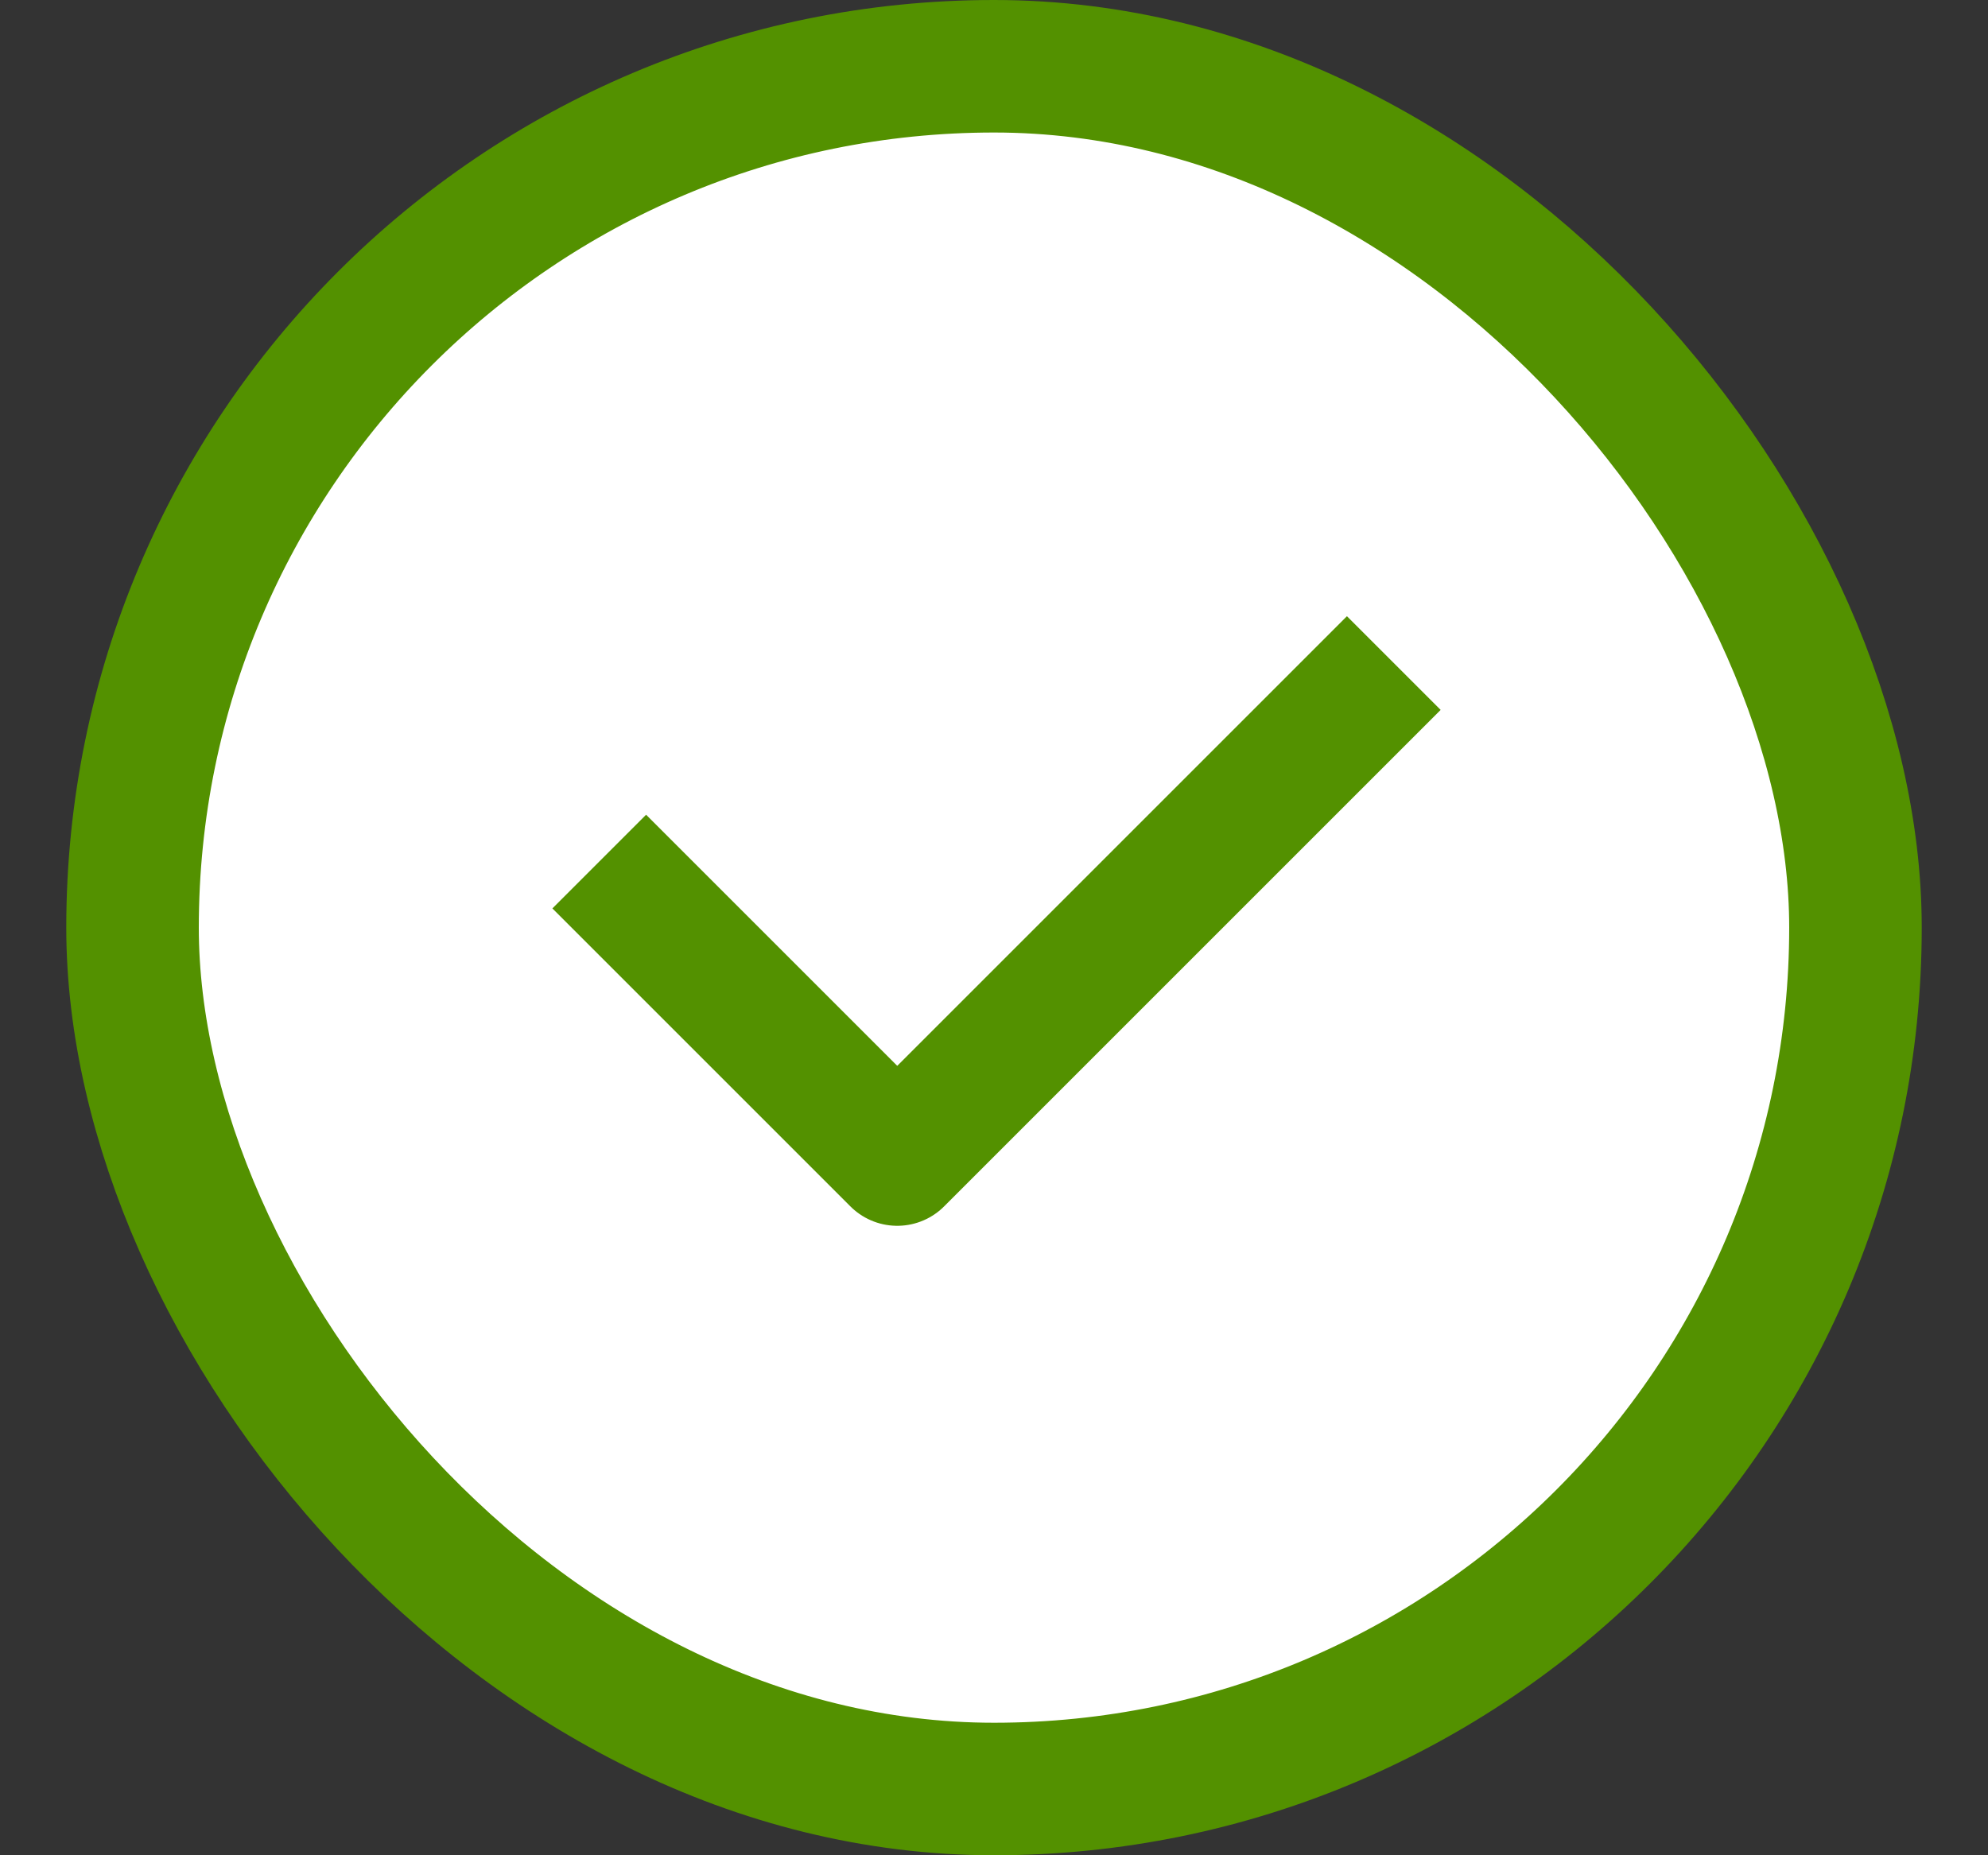 <svg width="15" height="14" viewBox="0 0 15 14" fill="none" xmlns="http://www.w3.org/2000/svg">
<rect x="0" y="0" width="15" height="14" fill="#333333" stroke="none"/>
<rect x="1" y="0.5" width="13" height="13" rx="6.5" fill="white"/>
<rect x="1" y="0.5" width="13" height="13" rx="6.5" stroke="#539100"/>
<path d="M4.875 6.855L6.77 8.75L10.163 5.357" stroke="#539100" stroke-miterlimit="10" stroke-linecap="square" stroke-linejoin="round"/>
</svg>
